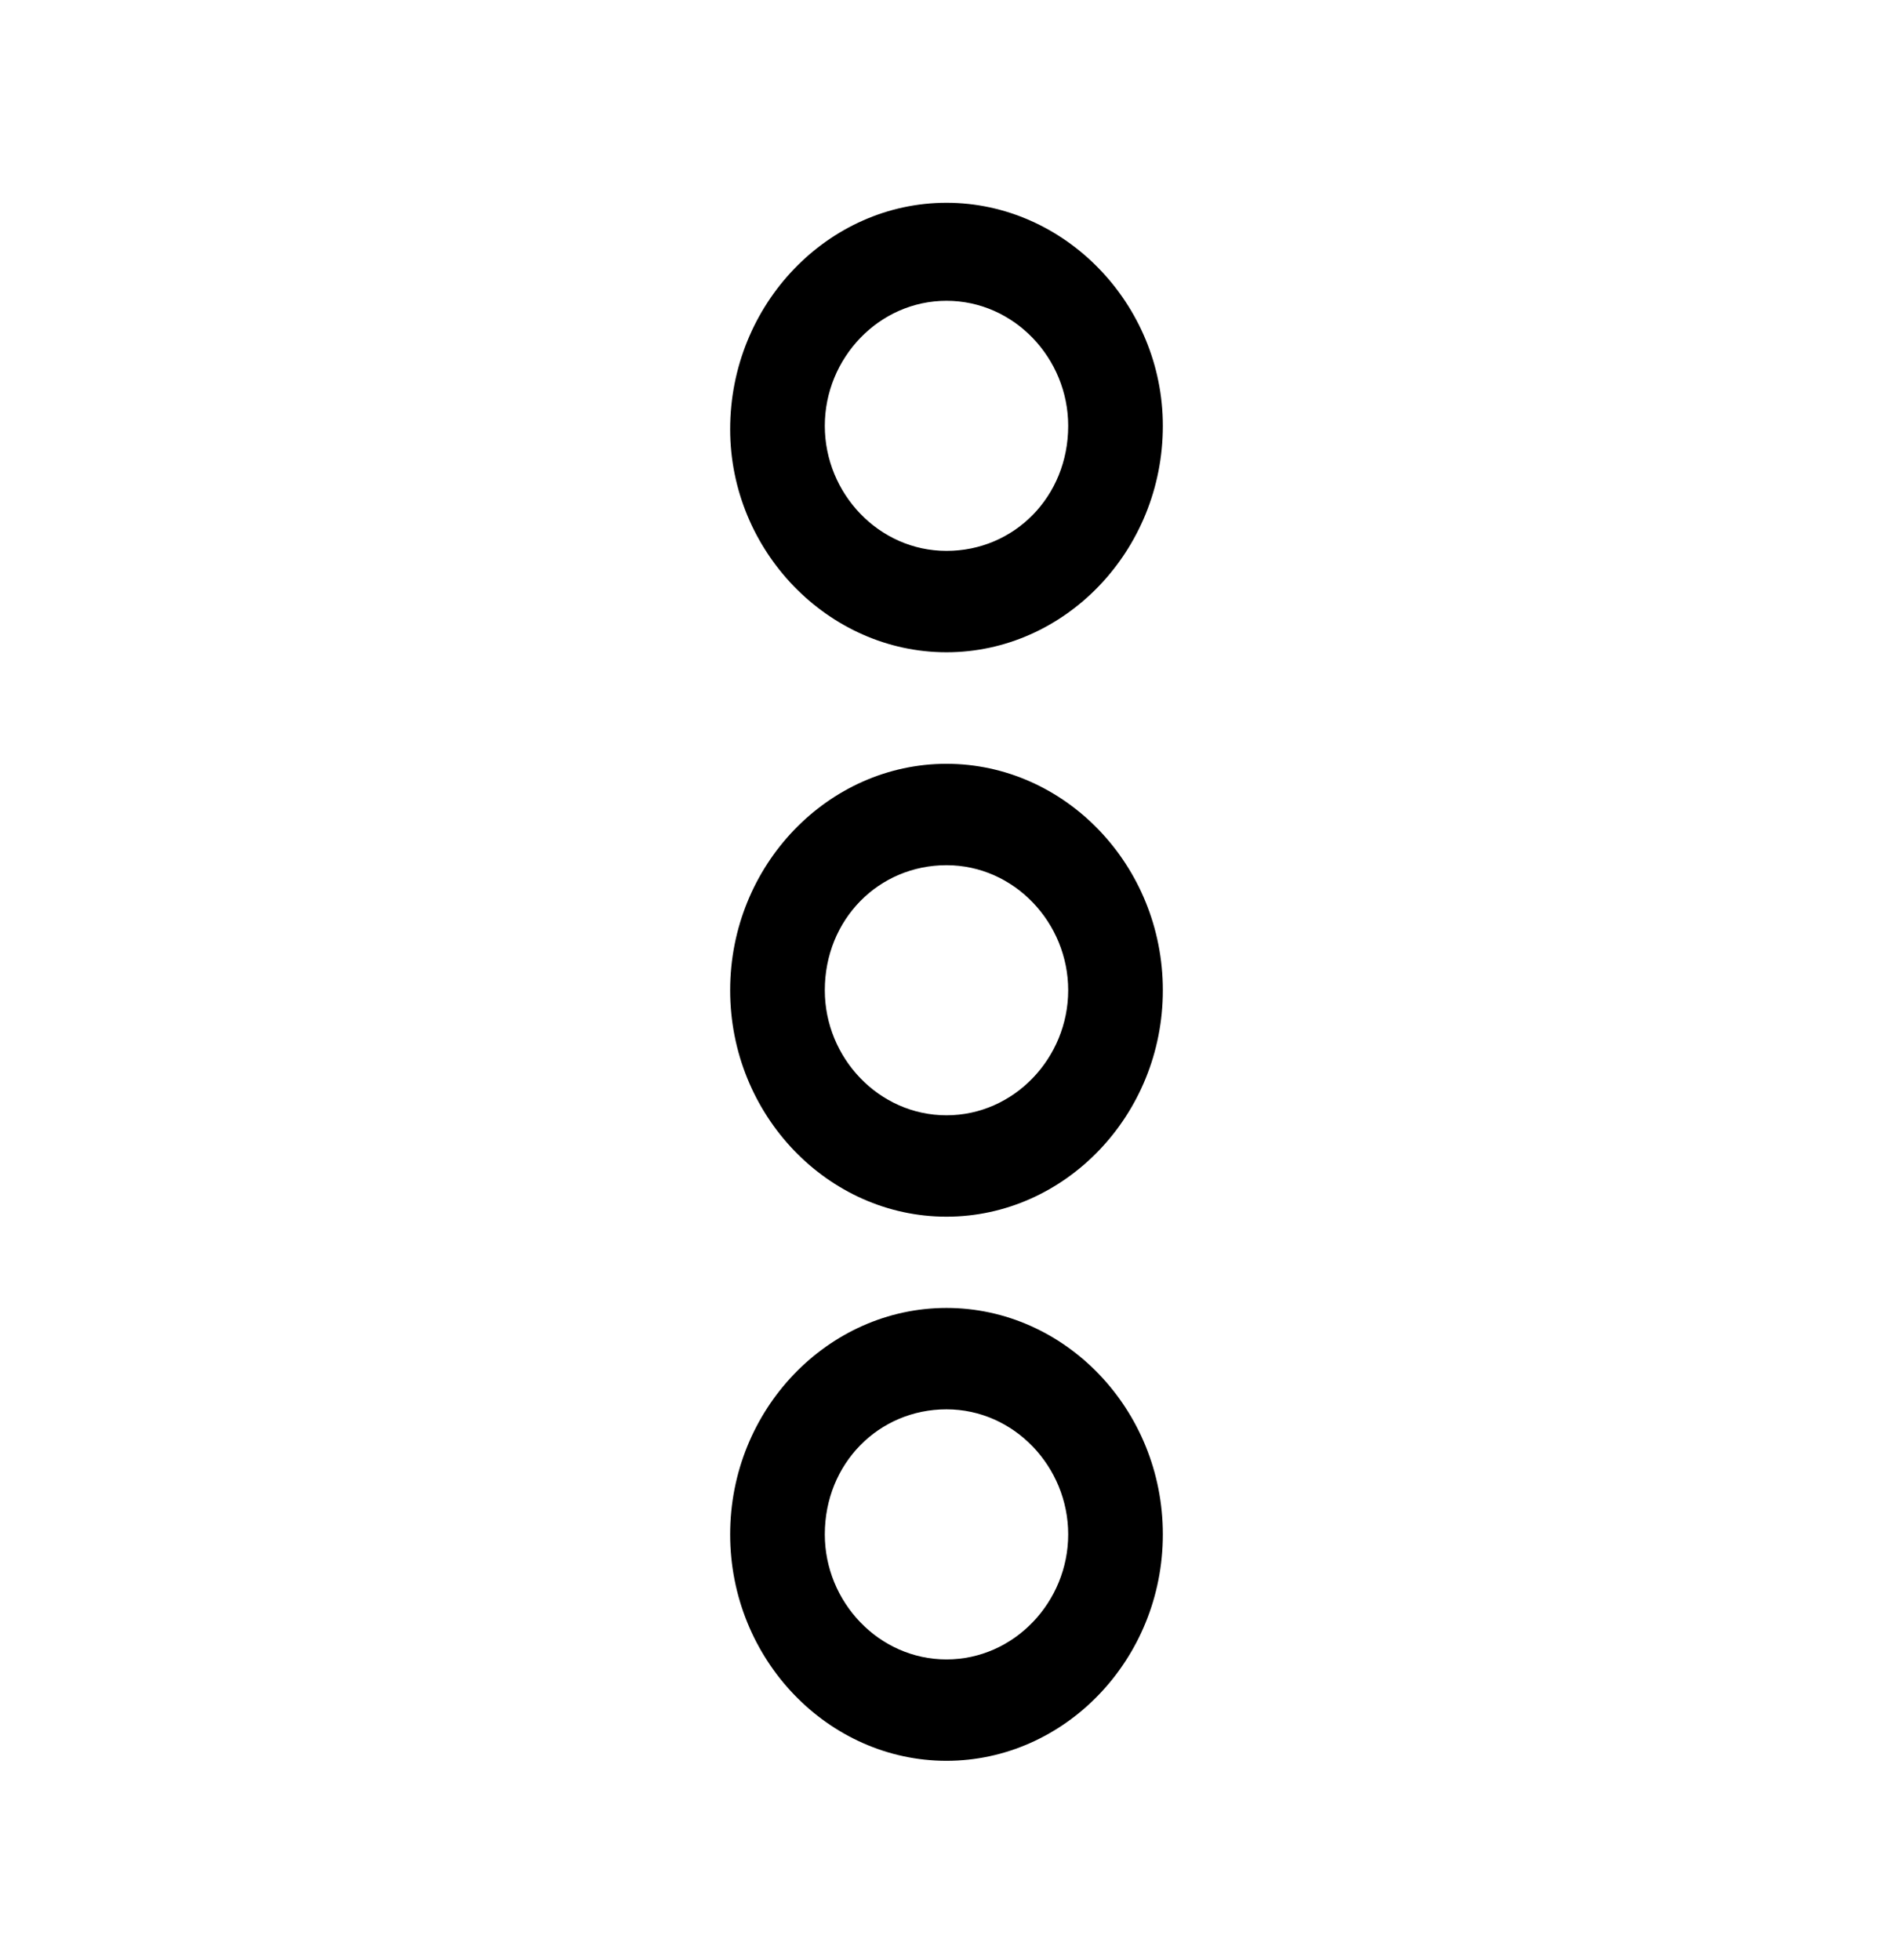 <svg xmlns="http://www.w3.org/2000/svg" viewBox="0 0 56 58"><style>.st0{fill:#e6e7e8}.st1{fill:#231f20}.st2{fill:none}.st3{fill-rule:evenodd;clip-rule:evenodd}.st4,.st5{stroke:#000;stroke-width:.285;stroke-miterlimit:10}.st5{stroke-width:.41}.st6{clip-path:url(#SVGID_3_)}.st7{clip-path:url(#SVGID_4_)}.st8{display:none}</style><path d="M28 19.3c3.5 0 6.4-3 6.4-6.7C34.4 9 31.5 6 28 6s-6.4 3-6.4 6.7c0 3.6 2.9 6.6 6.4 6.6zm0-10.4c2 0 3.6 1.7 3.6 3.7 0 2.1-1.6 3.7-3.6 3.7s-3.6-1.7-3.6-3.7S26 8.9 28 8.9zm0 13.7c-3.5 0-6.4 3-6.4 6.7S24.5 36 28 36s6.4-3 6.4-6.7-2.9-6.7-6.4-6.7zM28 33c-2 0-3.6-1.7-3.6-3.7 0-2.1 1.6-3.7 3.6-3.7s3.6 1.7 3.6 3.7S30 33 28 33zm0 5.7c-3.5 0-6.4 3-6.4 6.7s2.9 6.7 6.4 6.7 6.4-3 6.4-6.7-2.9-6.7-6.4-6.7zm0 10.4c-2 0-3.6-1.7-3.6-3.7 0-2.1 1.6-3.7 3.6-3.7s3.6 1.7 3.6 3.7-1.6 3.7-3.6 3.7z" id="GABARIT_SVG"/></svg>